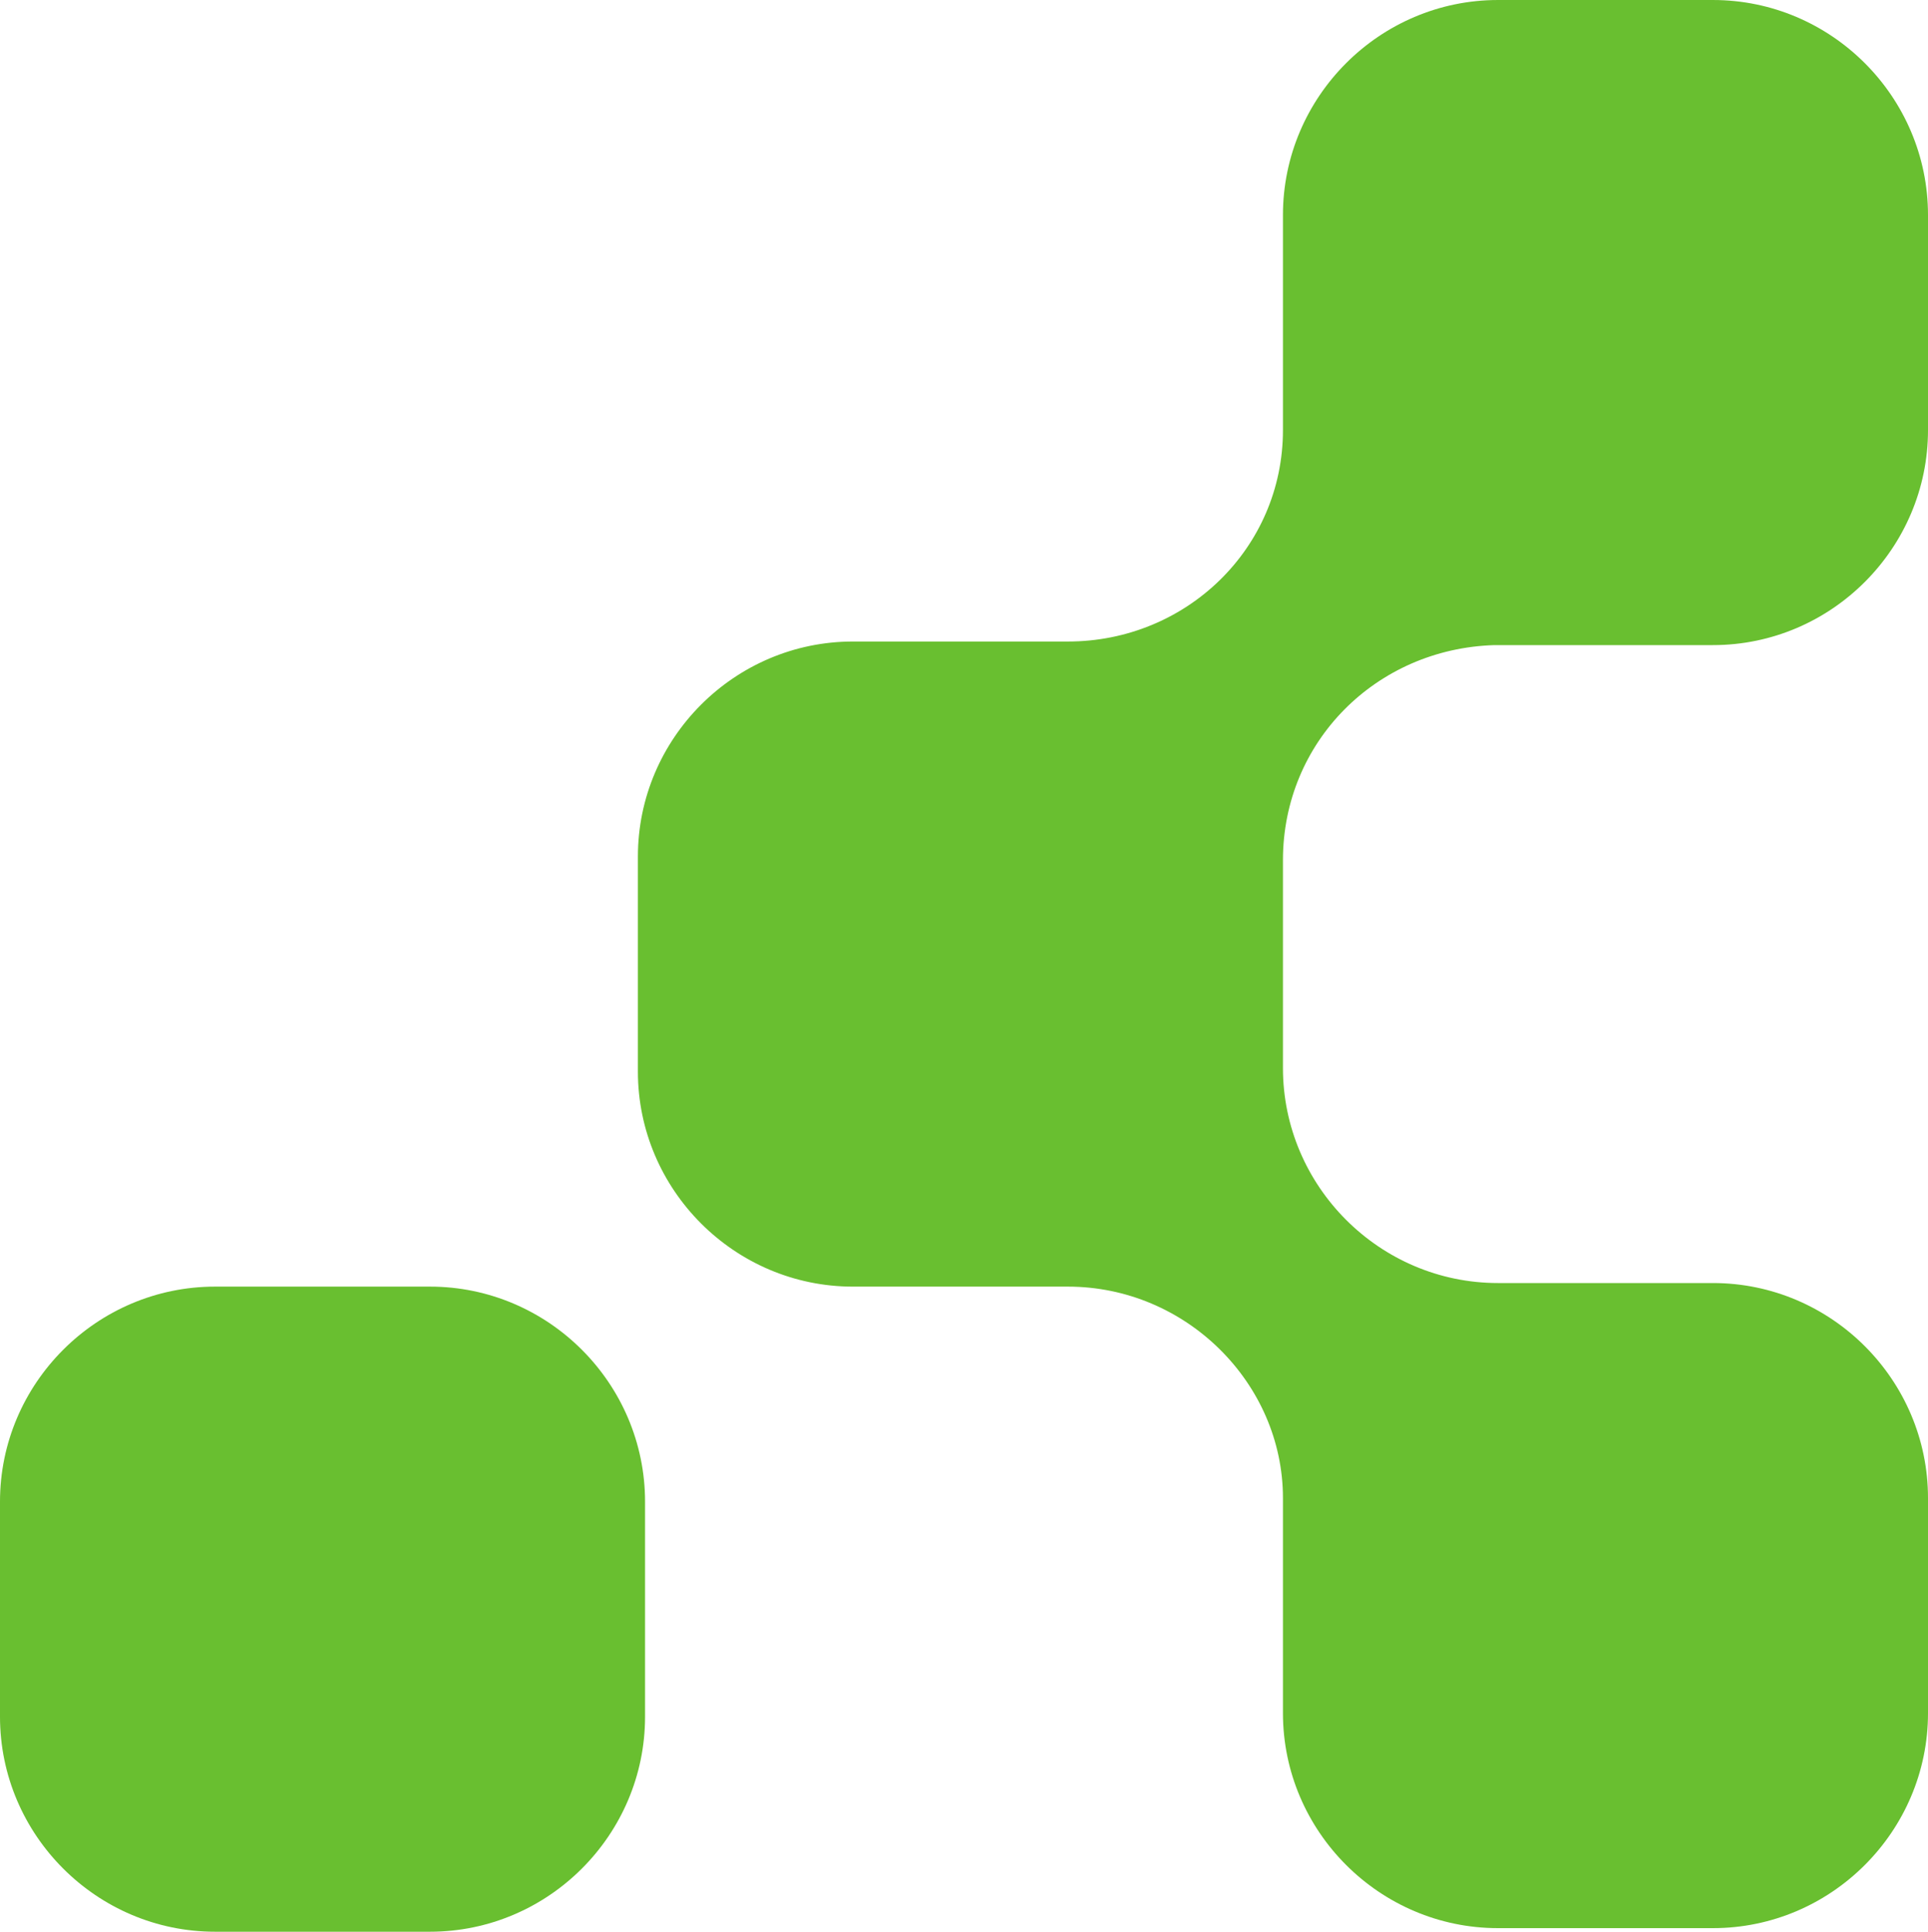 <?xml version="1.0" encoding="UTF-8"?>
<svg id="Layer_1" data-name="Layer 1" xmlns="http://www.w3.org/2000/svg" version="1.1" viewBox="0 0 53.8 53.9">
  <defs>
    <style>
      .cls-1 {
        fill: #69bf30;
        stroke-width: 0px;
      }
    </style>
  </defs>
  <g id="Logos">
    <path class="cls-1" d="M35.8,24c0-3.3,2.6-5.9,5.9-6h6.1c3.3,0,6-2.7,6-6h0v-6c0-3.3-2.7-6-6-6h-6c-3.3,0-6,2.7-6,6h0v6c0,3.3-2.7,5.9-6,5.9h-6c-3.3,0-6,2.7-6,6v6c0,3.3,2.7,6,6,6h6c3.3,0,6,2.7,6,5.9v6c0,3.3,2.7,6,6,6h6c3.3,0,6-2.7,6-6v-6c0-3.3-2.7-6-6-6h-6c-3.3,0-6-2.7-6-6h0v-5.8Z"/>
    <path class="cls-1" d="M6,35.9h6c3.3,0,6,2.7,6,6v6c0,3.3-2.7,6-6,6h-6c-3.3,0-6-2.7-6-6v-6c0-3.3,2.7-6,6-6Z"/>
  </g>
</svg>